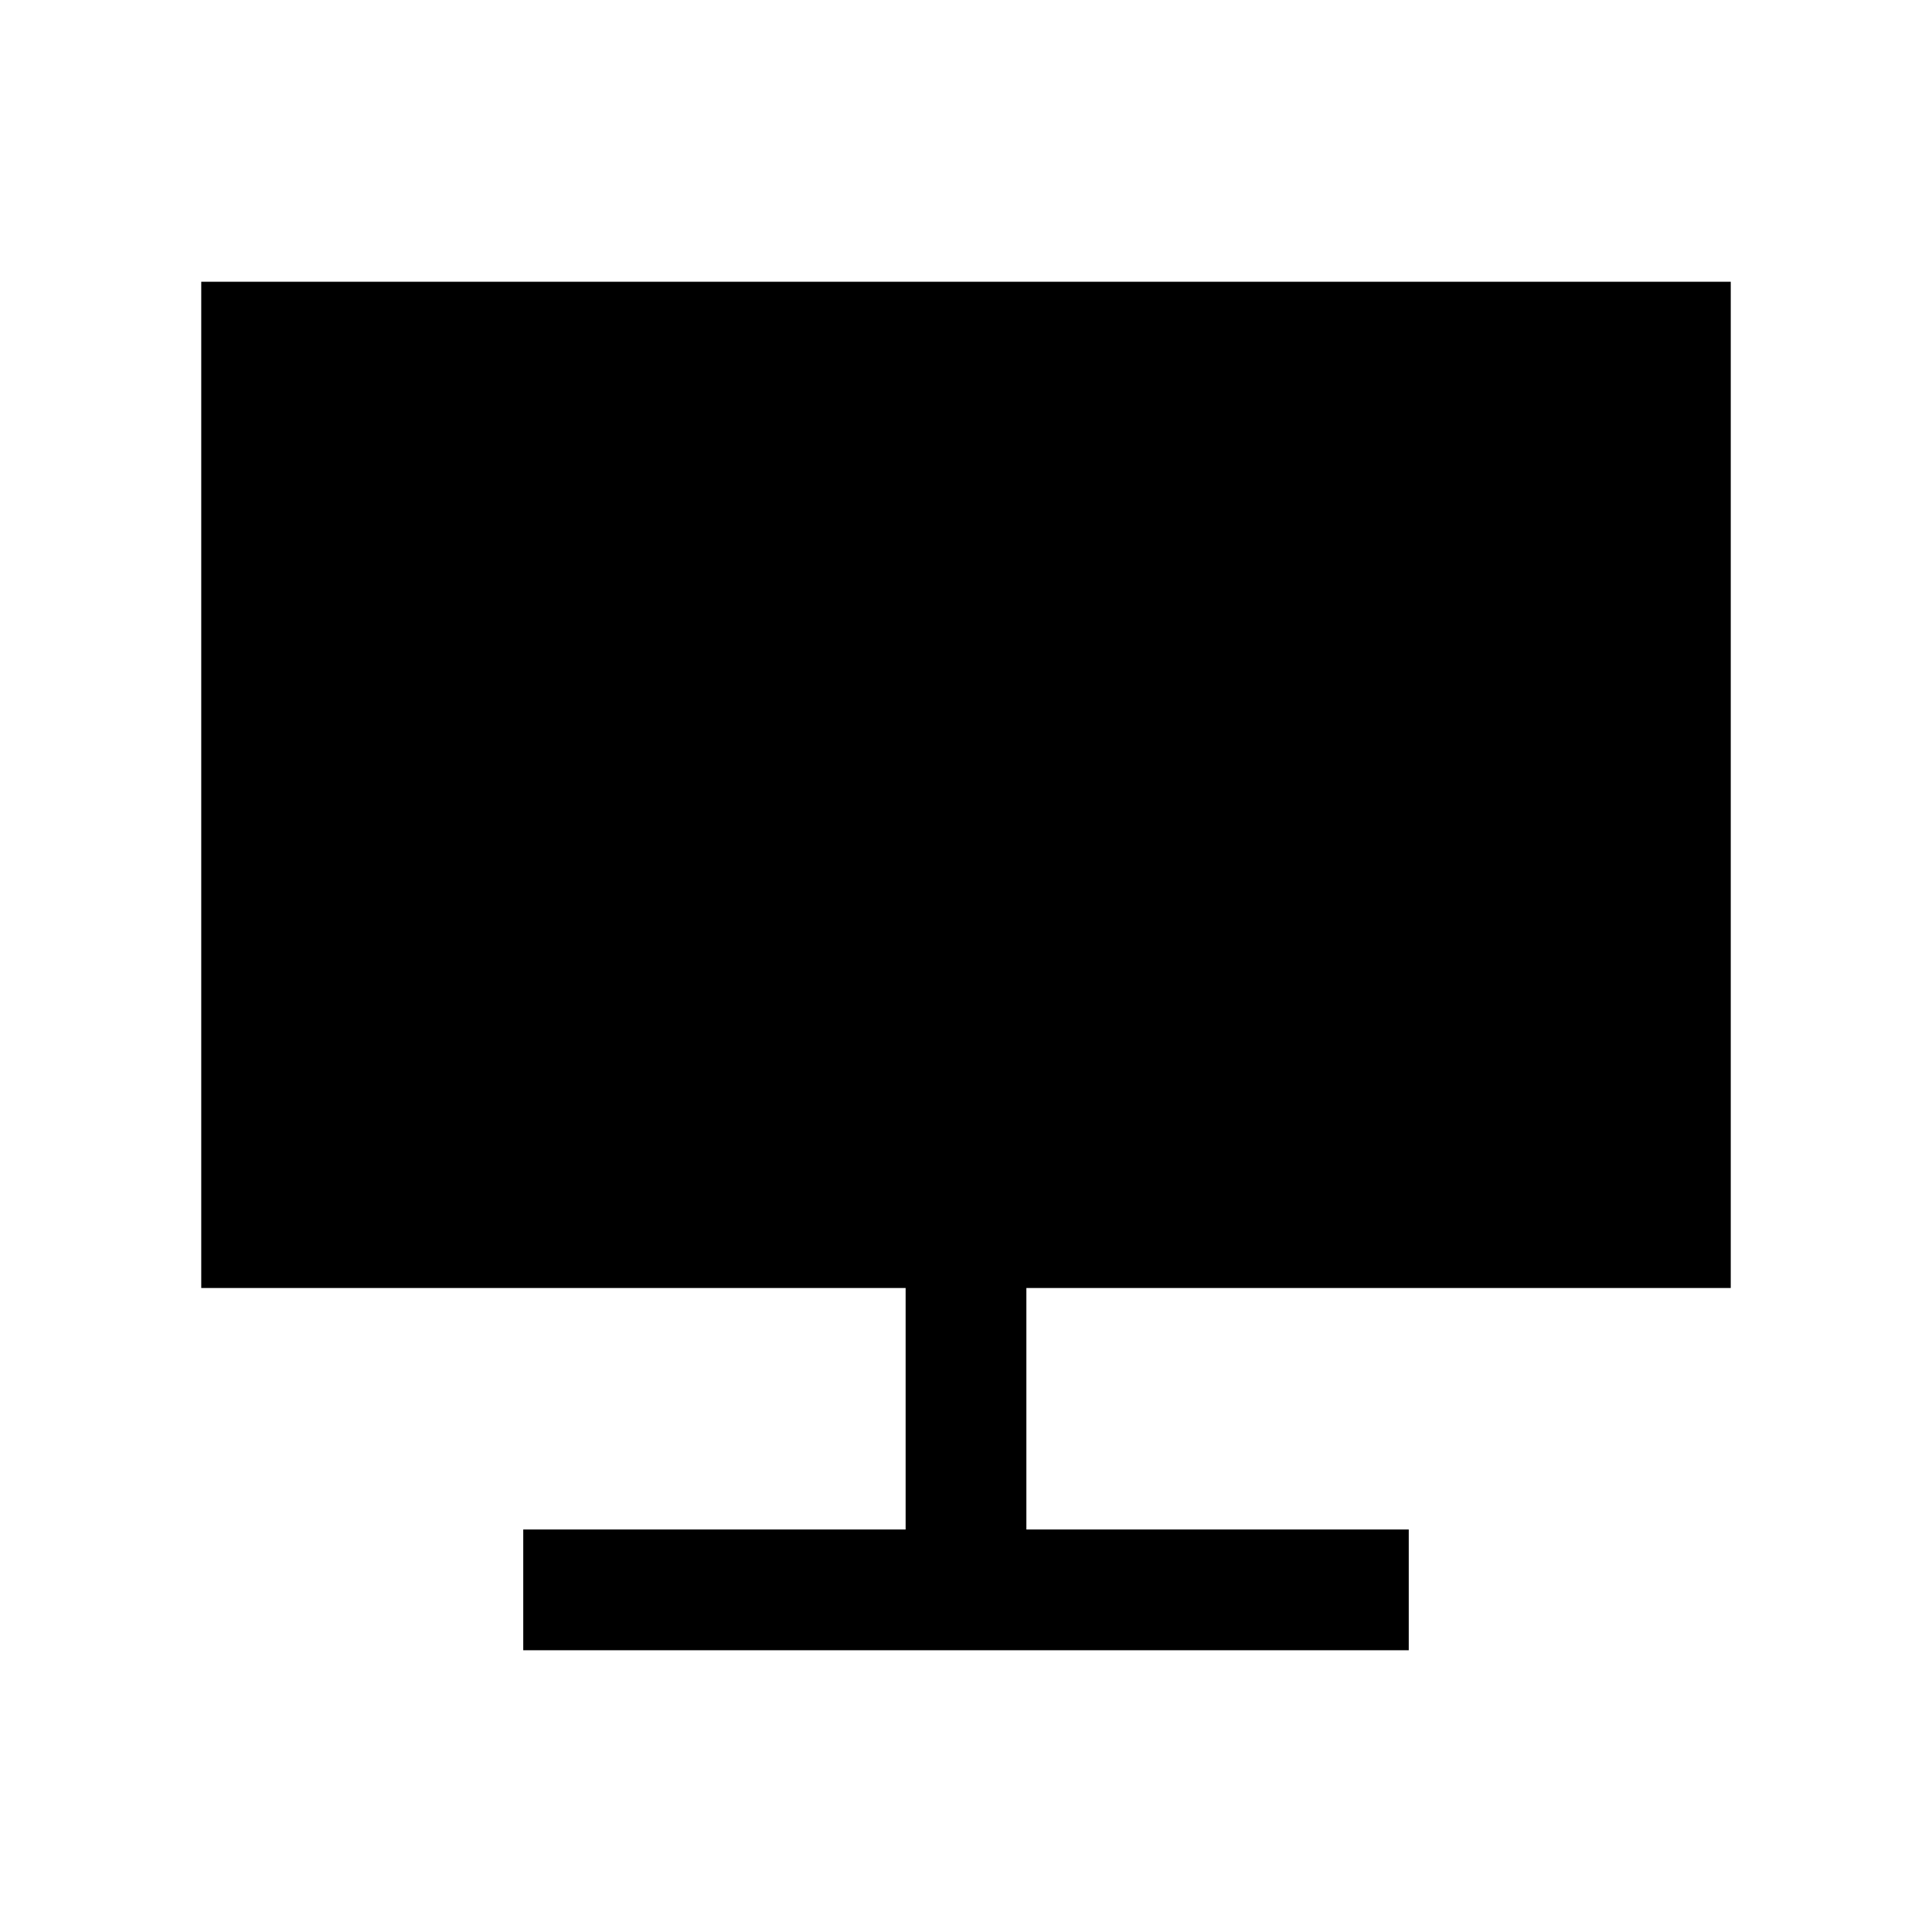 <svg aria-hidden="true" focusable="false" width="24" height="24" viewBox="0 0 24 24"  xmlns="http://www.w3.org/2000/svg">
<path d="M6.5 20.5V19H11.25V16H2.5V3.5H21.5V16H12.75V19H17.5V20.5H6.5Z" />
</svg>
